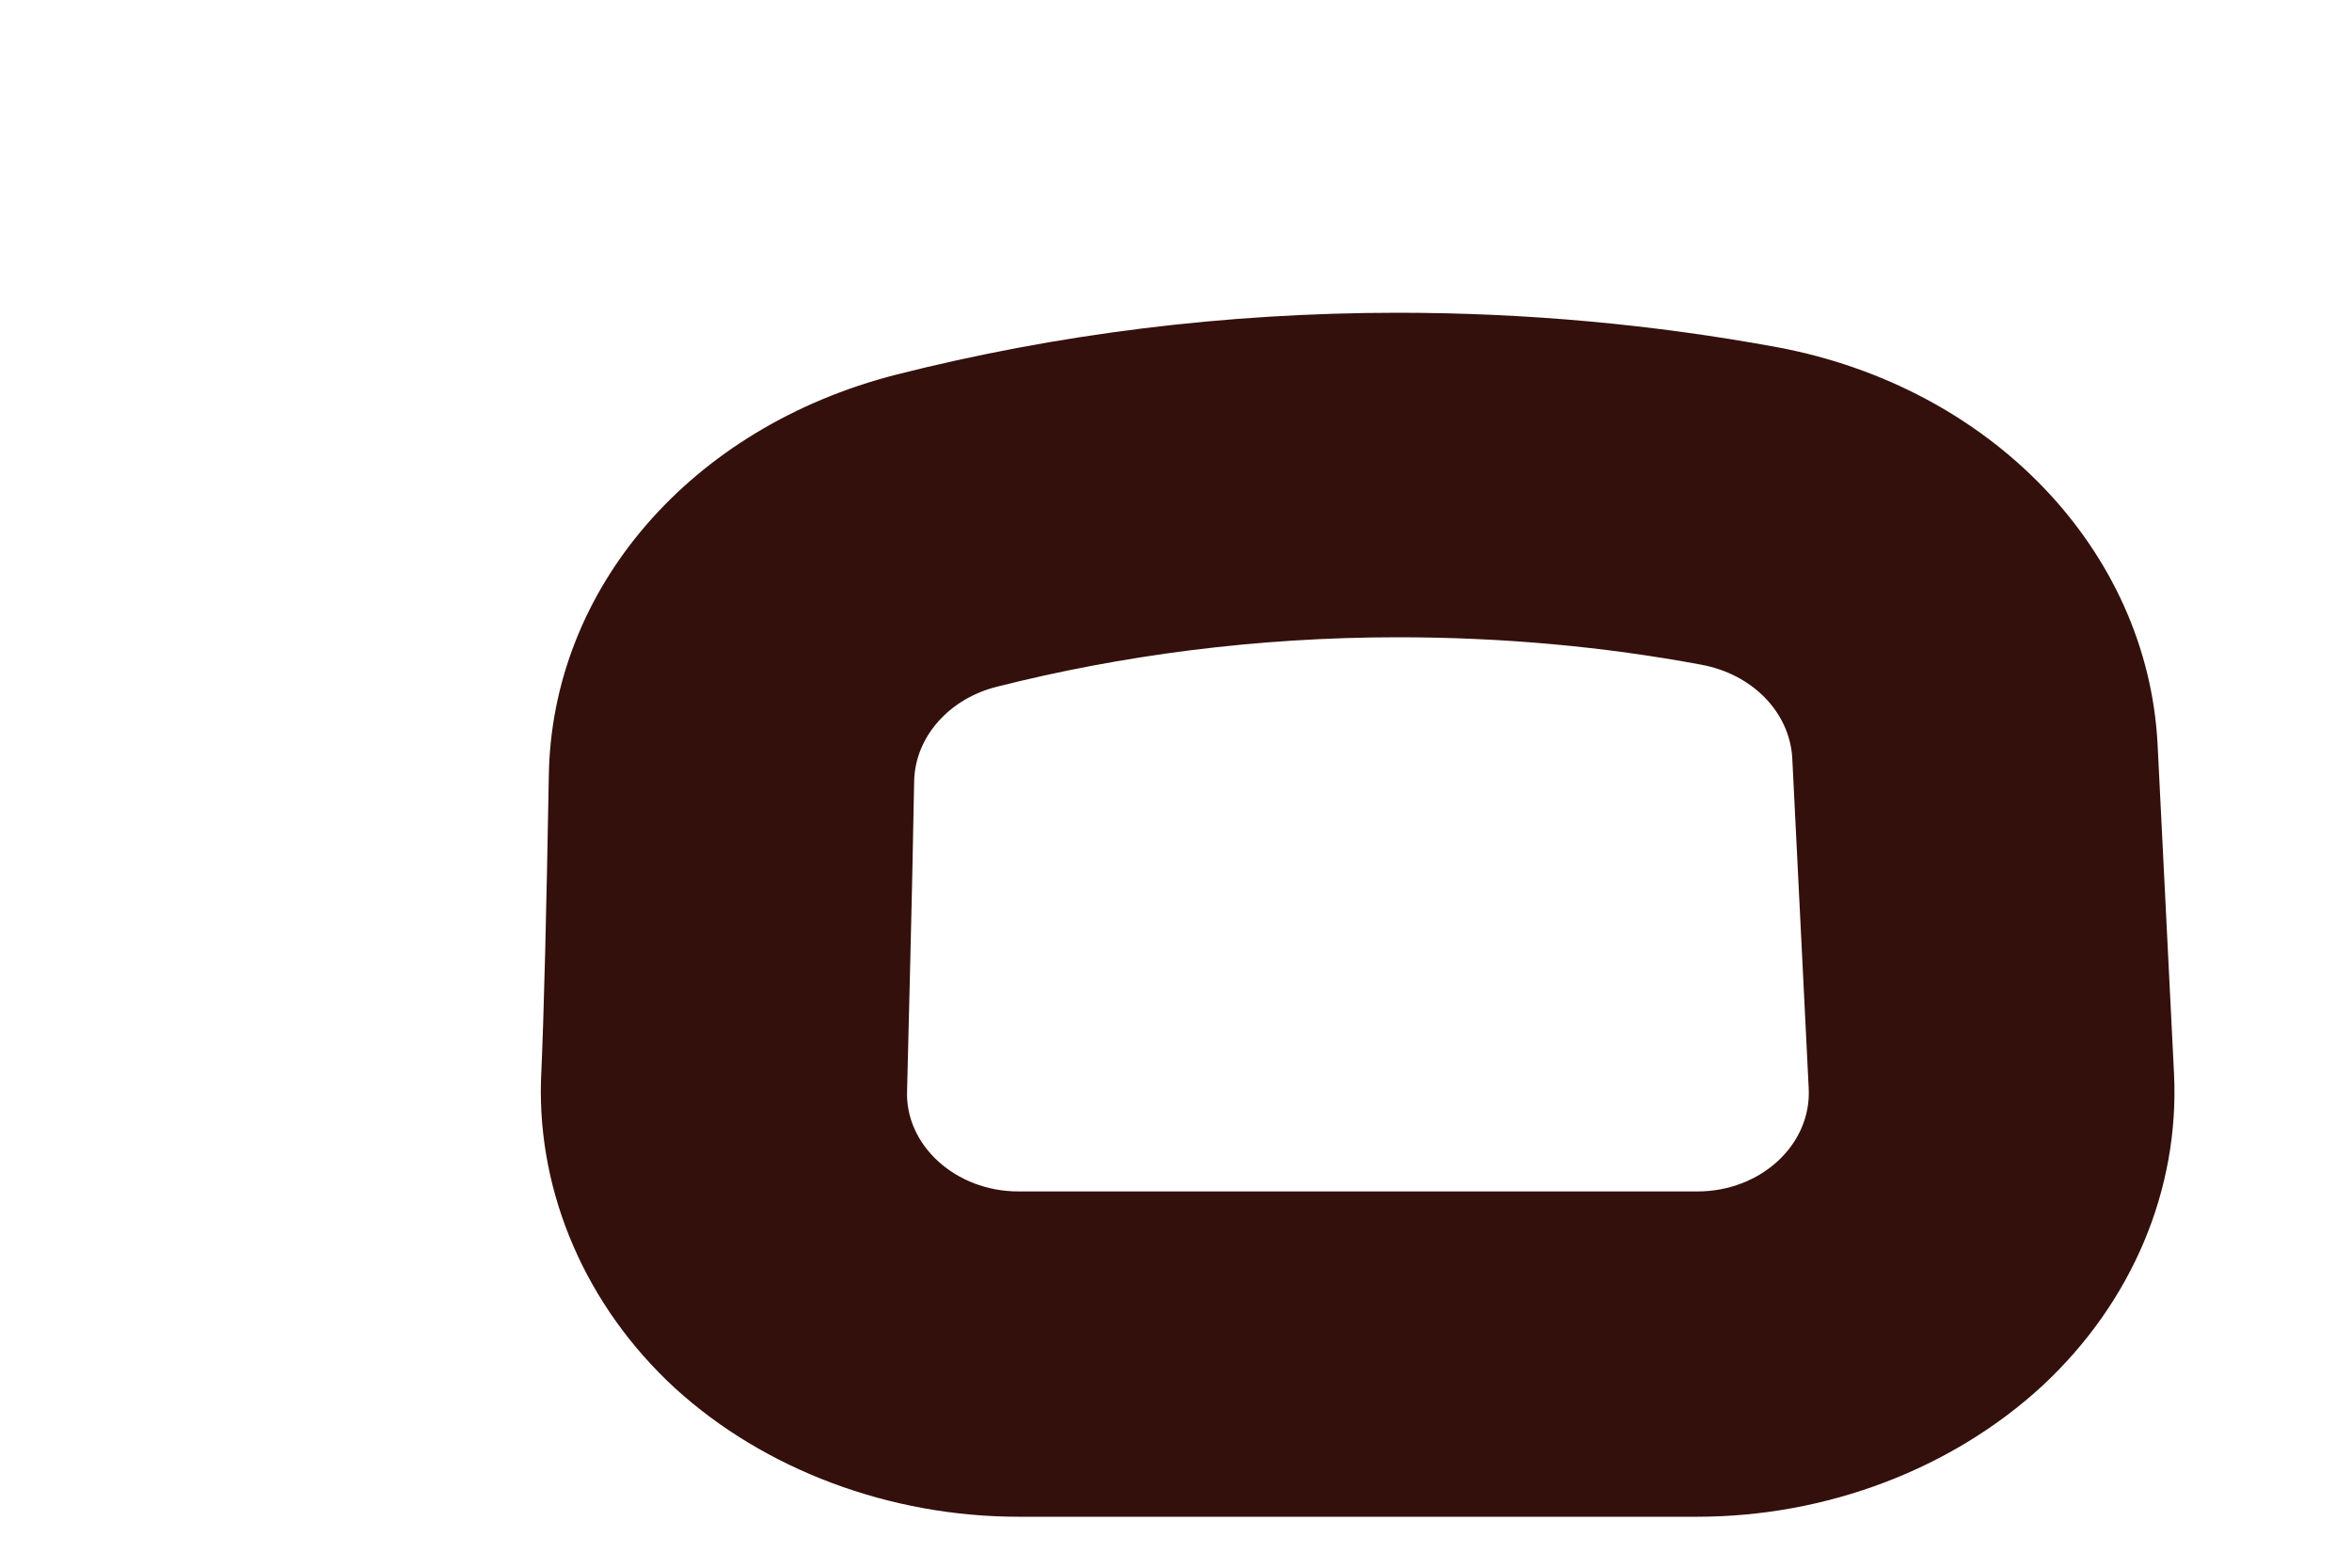 ﻿<?xml version="1.0" encoding="utf-8"?>
<svg version="1.1" xmlns:xlink="http://www.w3.org/1999/xlink" width="3px" height="2px" xmlns="http://www.w3.org/2000/svg">
  <g transform="matrix(1 0 0 1 -283 -179 )">
    <path d="M 1.272 0.876  C 1.43 0.836  1.603 0.813  1.783 0.813  C 1.917 0.813  2.047 0.825  2.17 0.848  C 2.235 0.86  2.282 0.908  2.286 0.966  L 2.307 1.388  C 2.311 1.46  2.246 1.52  2.165 1.52  L 1.299 1.52  C 1.219 1.52  1.154 1.461  1.157 1.391  C 1.159 1.301  1.163 1.167  1.166 0.997  C 1.167 0.94  1.211 0.891  1.272 0.876  Z M 1.783 0.399  C 1.563 0.399  1.348 0.426  1.143 0.478  C 0.881 0.545  0.703 0.751  0.7 0.991  C 0.697 1.159  0.694 1.291  0.69 1.379  C 0.686 1.524  0.748 1.667  0.861 1.771  C 0.975 1.875  1.135 1.935  1.299 1.935  L 2.165 1.935  C 2.33 1.935  2.49 1.874  2.605 1.768  C 2.72 1.661  2.78 1.517  2.773 1.37  L 2.752 0.949  C 2.739 0.702  2.54 0.494  2.267 0.443  C 2.11 0.414  1.947 0.399  1.783 0.399  Z " fill-rule="nonzero" fill="#33100b" stroke="none" transform="matrix(1 0 0 1 283 179 )" />
  </g>
</svg>